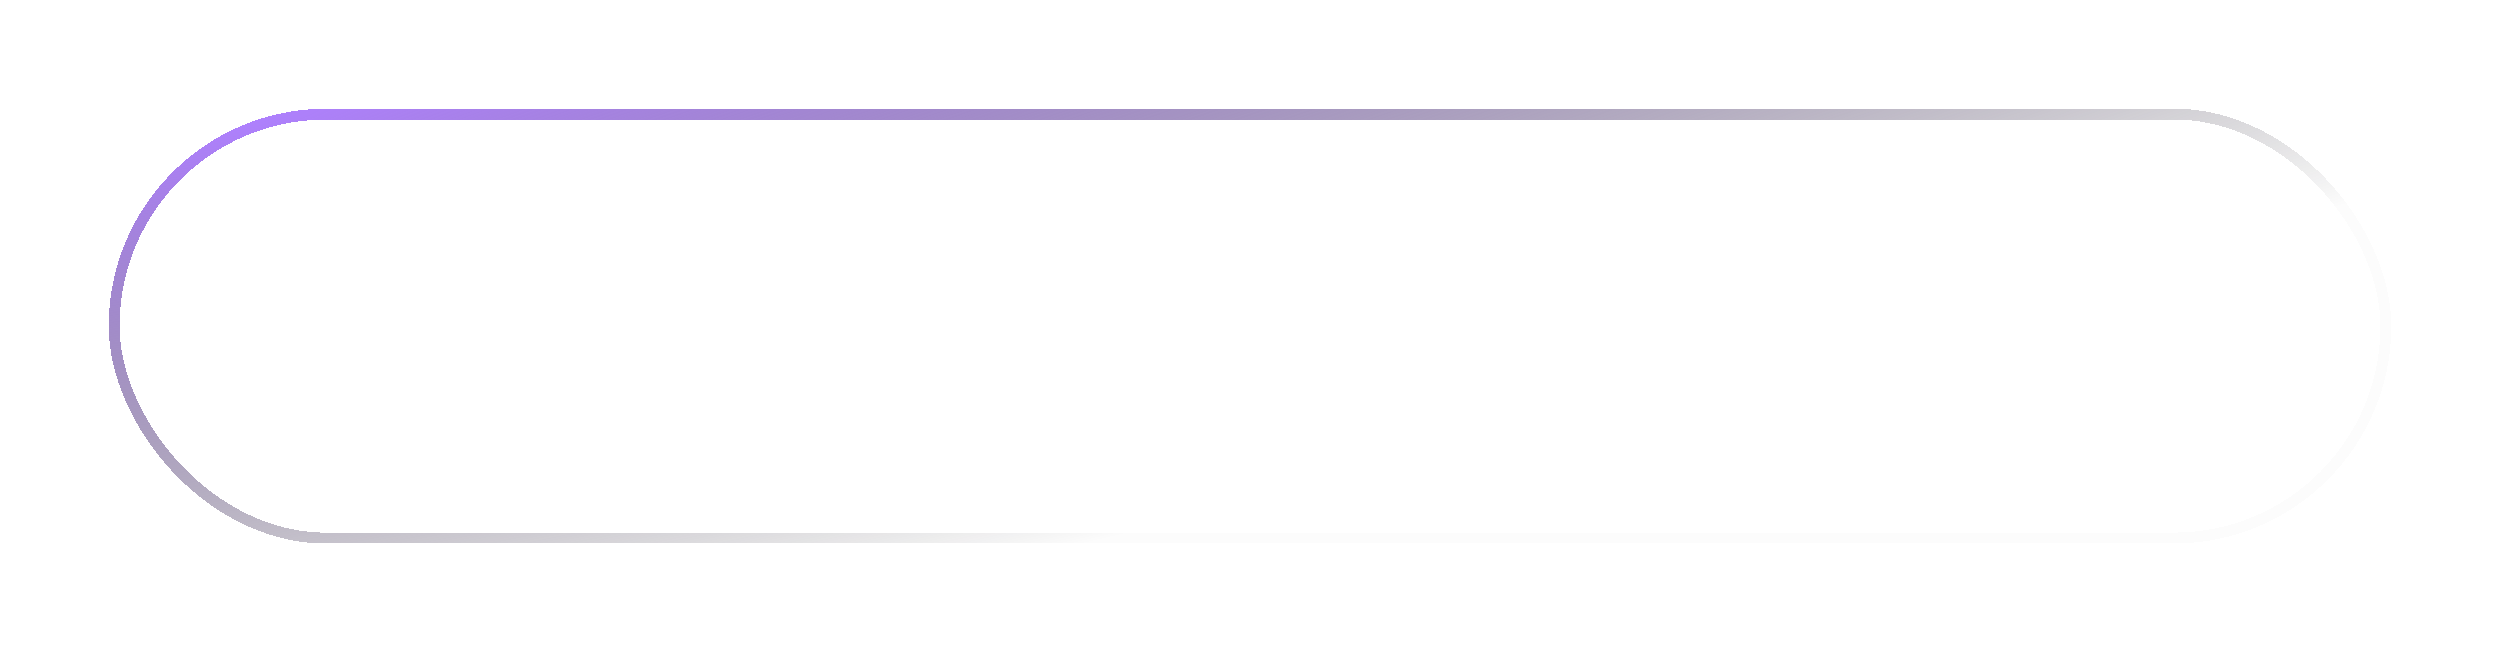 <svg width="230" height="60" viewBox="0 0 230 60" fill="none" xmlns="http://www.w3.org/2000/svg">
<g filter="url(#filter0_d_29_19)">
<rect x="10.5" y="10.5" width="209" height="39" rx="19.5" stroke="url(#paint0_radial_29_19)" shape-rendering="crispEdges"/>
<path d="M30.574 35V33.782L36.902 26.054L37.112 26.74H30.672V25.2H38.75V26.418L32.422 34.146L32.198 33.46H38.932V35H30.574ZM42.559 29.274H47.431V30.772H42.559V29.274ZM42.699 33.474H48.229V35H40.879V25.2H48.033V26.726H42.699V33.474ZM50.538 35V25.2H54.57C55.438 25.2 56.18 25.34 56.796 25.62C57.421 25.9 57.902 26.301 58.238 26.824C58.574 27.347 58.742 27.967 58.742 28.686C58.742 29.405 58.574 30.025 58.238 30.548C57.902 31.061 57.421 31.458 56.796 31.738C56.18 32.009 55.438 32.144 54.57 32.144H51.546L52.358 31.318V35H50.538ZM56.95 35L54.472 31.444H56.418L58.91 35H56.95ZM52.358 31.514L51.546 30.646H54.486C55.289 30.646 55.891 30.473 56.292 30.128C56.703 29.783 56.908 29.302 56.908 28.686C56.908 28.061 56.703 27.58 56.292 27.244C55.891 26.908 55.289 26.74 54.486 26.74H51.546L52.358 25.844V31.514ZM65.65 35.14C64.885 35.14 64.18 35.014 63.536 34.762C62.892 34.51 62.332 34.16 61.856 33.712C61.38 33.255 61.012 32.723 60.75 32.116C60.489 31.5 60.358 30.828 60.358 30.1C60.358 29.372 60.489 28.705 60.75 28.098C61.012 27.482 61.38 26.95 61.856 26.502C62.332 26.045 62.892 25.69 63.536 25.438C64.18 25.186 64.88 25.06 65.636 25.06C66.402 25.06 67.102 25.186 67.736 25.438C68.38 25.69 68.94 26.045 69.416 26.502C69.892 26.95 70.261 27.482 70.522 28.098C70.784 28.705 70.914 29.372 70.914 30.1C70.914 30.828 70.784 31.5 70.522 32.116C70.261 32.732 69.892 33.264 69.416 33.712C68.94 34.16 68.38 34.51 67.736 34.762C67.102 35.014 66.406 35.14 65.65 35.14ZM65.636 33.544C66.131 33.544 66.588 33.46 67.008 33.292C67.428 33.124 67.792 32.886 68.1 32.578C68.408 32.261 68.646 31.897 68.814 31.486C68.992 31.066 69.08 30.604 69.08 30.1C69.08 29.596 68.992 29.139 68.814 28.728C68.646 28.308 68.408 27.944 68.1 27.636C67.792 27.319 67.428 27.076 67.008 26.908C66.588 26.74 66.131 26.656 65.636 26.656C65.142 26.656 64.684 26.74 64.264 26.908C63.854 27.076 63.49 27.319 63.172 27.636C62.864 27.944 62.622 28.308 62.444 28.728C62.276 29.139 62.192 29.596 62.192 30.1C62.192 30.595 62.276 31.052 62.444 31.472C62.622 31.892 62.864 32.261 63.172 32.578C63.48 32.886 63.844 33.124 64.264 33.292C64.684 33.46 65.142 33.544 65.636 33.544ZM80.311 35.14C79.545 35.14 78.813 35.033 78.113 34.818C77.413 34.594 76.857 34.309 76.447 33.964L77.077 32.55C77.469 32.858 77.954 33.115 78.533 33.32C79.111 33.525 79.704 33.628 80.311 33.628C80.824 33.628 81.239 33.572 81.557 33.46C81.874 33.348 82.107 33.199 82.257 33.012C82.406 32.816 82.481 32.597 82.481 32.354C82.481 32.055 82.373 31.817 82.159 31.64C81.944 31.453 81.664 31.309 81.319 31.206C80.983 31.094 80.605 30.991 80.185 30.898C79.774 30.805 79.359 30.697 78.939 30.576C78.528 30.445 78.15 30.282 77.805 30.086C77.469 29.881 77.193 29.61 76.979 29.274C76.764 28.938 76.657 28.509 76.657 27.986C76.657 27.454 76.797 26.969 77.077 26.53C77.366 26.082 77.8 25.727 78.379 25.466C78.967 25.195 79.709 25.06 80.605 25.06C81.193 25.06 81.776 25.135 82.355 25.284C82.933 25.433 83.437 25.648 83.867 25.928L83.293 27.342C82.854 27.081 82.401 26.889 81.935 26.768C81.468 26.637 81.02 26.572 80.591 26.572C80.087 26.572 79.676 26.633 79.359 26.754C79.051 26.875 78.822 27.034 78.673 27.23C78.533 27.426 78.463 27.65 78.463 27.902C78.463 28.201 78.565 28.443 78.771 28.63C78.985 28.807 79.261 28.947 79.597 29.05C79.942 29.153 80.325 29.255 80.745 29.358C81.165 29.451 81.58 29.559 81.991 29.68C82.411 29.801 82.789 29.96 83.125 30.156C83.47 30.352 83.745 30.618 83.951 30.954C84.165 31.29 84.273 31.715 84.273 32.228C84.273 32.751 84.128 33.236 83.839 33.684C83.559 34.123 83.125 34.477 82.537 34.748C81.949 35.009 81.207 35.14 80.311 35.14ZM93.245 25.2H95.065V35H93.245V25.2ZM88.177 35H86.357V25.2H88.177V35ZM93.385 30.8H88.023V29.246H93.385V30.8ZM102.563 35.14C101.798 35.14 101.093 35.014 100.449 34.762C99.805 34.51 99.245 34.16 98.769 33.712C98.293 33.255 97.925 32.723 97.663 32.116C97.402 31.5 97.271 30.828 97.271 30.1C97.271 29.372 97.402 28.705 97.663 28.098C97.925 27.482 98.293 26.95 98.769 26.502C99.245 26.045 99.805 25.69 100.449 25.438C101.093 25.186 101.793 25.06 102.549 25.06C103.315 25.06 104.015 25.186 104.649 25.438C105.293 25.69 105.853 26.045 106.329 26.502C106.805 26.95 107.174 27.482 107.435 28.098C107.697 28.705 107.827 29.372 107.827 30.1C107.827 30.828 107.697 31.5 107.435 32.116C107.174 32.732 106.805 33.264 106.329 33.712C105.853 34.16 105.293 34.51 104.649 34.762C104.015 35.014 103.319 35.14 102.563 35.14ZM102.549 33.544C103.044 33.544 103.501 33.46 103.921 33.292C104.341 33.124 104.705 32.886 105.013 32.578C105.321 32.261 105.559 31.897 105.727 31.486C105.905 31.066 105.993 30.604 105.993 30.1C105.993 29.596 105.905 29.139 105.727 28.728C105.559 28.308 105.321 27.944 105.013 27.636C104.705 27.319 104.341 27.076 103.921 26.908C103.501 26.74 103.044 26.656 102.549 26.656C102.055 26.656 101.597 26.74 101.177 26.908C100.767 27.076 100.403 27.319 100.085 27.636C99.777 27.944 99.535 28.308 99.357 28.728C99.189 29.139 99.105 29.596 99.105 30.1C99.105 30.595 99.189 31.052 99.357 31.472C99.535 31.892 99.777 32.261 100.085 32.578C100.393 32.886 100.757 33.124 101.177 33.292C101.597 33.46 102.055 33.544 102.549 33.544ZM111.888 35V26.74H108.64V25.2H116.956V26.74H113.708V35H111.888ZM122.751 35V25.2H124.571V33.46H129.695V35H122.751ZM133.092 29.274H137.964V30.772H133.092V29.274ZM133.232 33.474H138.762V35H131.412V25.2H138.566V26.726H133.232V33.474ZM139.685 35L144.095 25.2H145.887L150.311 35H148.407L144.613 26.166H145.341L141.561 35H139.685ZM141.715 32.732L142.205 31.304H147.497L147.987 32.732H141.715ZM151.837 35V25.2H155.869C156.737 25.2 157.479 25.34 158.095 25.62C158.72 25.9 159.201 26.301 159.537 26.824C159.873 27.347 160.041 27.967 160.041 28.686C160.041 29.405 159.873 30.025 159.537 30.548C159.201 31.061 158.72 31.458 158.095 31.738C157.479 32.009 156.737 32.144 155.869 32.144H152.845L153.657 31.318V35H151.837ZM158.249 35L155.771 31.444H157.717L160.209 35H158.249ZM153.657 31.514L152.845 30.646H155.785C156.588 30.646 157.19 30.473 157.591 30.128C158.002 29.783 158.207 29.302 158.207 28.686C158.207 28.061 158.002 27.58 157.591 27.244C157.19 26.908 156.588 26.74 155.785 26.74H152.845L153.657 25.844V31.514ZM162.357 35V25.2H163.855L170.001 32.746H169.259V25.2H171.065V35H169.567L163.421 27.454H164.163V35H162.357ZM173.971 35V25.2H175.791V35H173.971ZM178.722 35V25.2H180.22L186.366 32.746H185.624V25.2H187.43V35H185.932L179.786 27.454H180.528V35H178.722ZM194.914 35.14C194.148 35.14 193.444 35.019 192.8 34.776C192.165 34.524 191.61 34.174 191.134 33.726C190.658 33.269 190.289 32.732 190.028 32.116C189.766 31.5 189.636 30.828 189.636 30.1C189.636 29.372 189.766 28.7 190.028 28.084C190.289 27.468 190.658 26.936 191.134 26.488C191.619 26.031 192.184 25.681 192.828 25.438C193.472 25.186 194.176 25.06 194.942 25.06C195.772 25.06 196.519 25.195 197.182 25.466C197.854 25.737 198.418 26.133 198.876 26.656L197.728 27.776C197.345 27.393 196.93 27.113 196.482 26.936C196.043 26.749 195.558 26.656 195.026 26.656C194.512 26.656 194.036 26.74 193.598 26.908C193.159 27.076 192.781 27.314 192.464 27.622C192.146 27.93 191.899 28.294 191.722 28.714C191.554 29.134 191.47 29.596 191.47 30.1C191.47 30.595 191.554 31.052 191.722 31.472C191.899 31.892 192.146 32.261 192.464 32.578C192.781 32.886 193.154 33.124 193.584 33.292C194.013 33.46 194.489 33.544 195.012 33.544C195.497 33.544 195.964 33.469 196.412 33.32C196.869 33.161 197.303 32.9 197.714 32.536L198.75 33.894C198.236 34.305 197.639 34.617 196.958 34.832C196.286 35.037 195.604 35.14 194.914 35.14ZM197.028 33.656V29.988H198.75V33.894L197.028 33.656Z" fill="white"/>
</g>
<defs>
<filter id="filter0_d_29_19" x="0" y="0" width="230" height="60" filterUnits="userSpaceOnUse" color-interpolation-filters="sRGB">
<feFlood flood-opacity="0" result="BackgroundImageFix"/>
<feColorMatrix in="SourceAlpha" type="matrix" values="0 0 0 0 0 0 0 0 0 0 0 0 0 0 0 0 0 0 127 0" result="hardAlpha"/>
<feOffset/>
<feGaussianBlur stdDeviation="5"/>
<feComposite in2="hardAlpha" operator="out"/>
<feColorMatrix type="matrix" values="0 0 0 0 0 0 0 0 0 0 0 0 0 0 0 0 0 0 0.5 0"/>
<feBlend mode="normal" in2="BackgroundImageFix" result="effect1_dropShadow_29_19"/>
<feBlend mode="normal" in="SourceGraphic" in2="effect1_dropShadow_29_19" result="shape"/>
</filter>
<radialGradient id="paint0_radial_29_19" cx="0" cy="0" r="1" gradientUnits="userSpaceOnUse" gradientTransform="translate(19.5 11.905) rotate(78.862) scale(54.357 334.342)">
<stop stop-color="#AF80FF"/>
<stop offset="1" stop-opacity="0.01"/>
</radialGradient>
</defs>
</svg>

